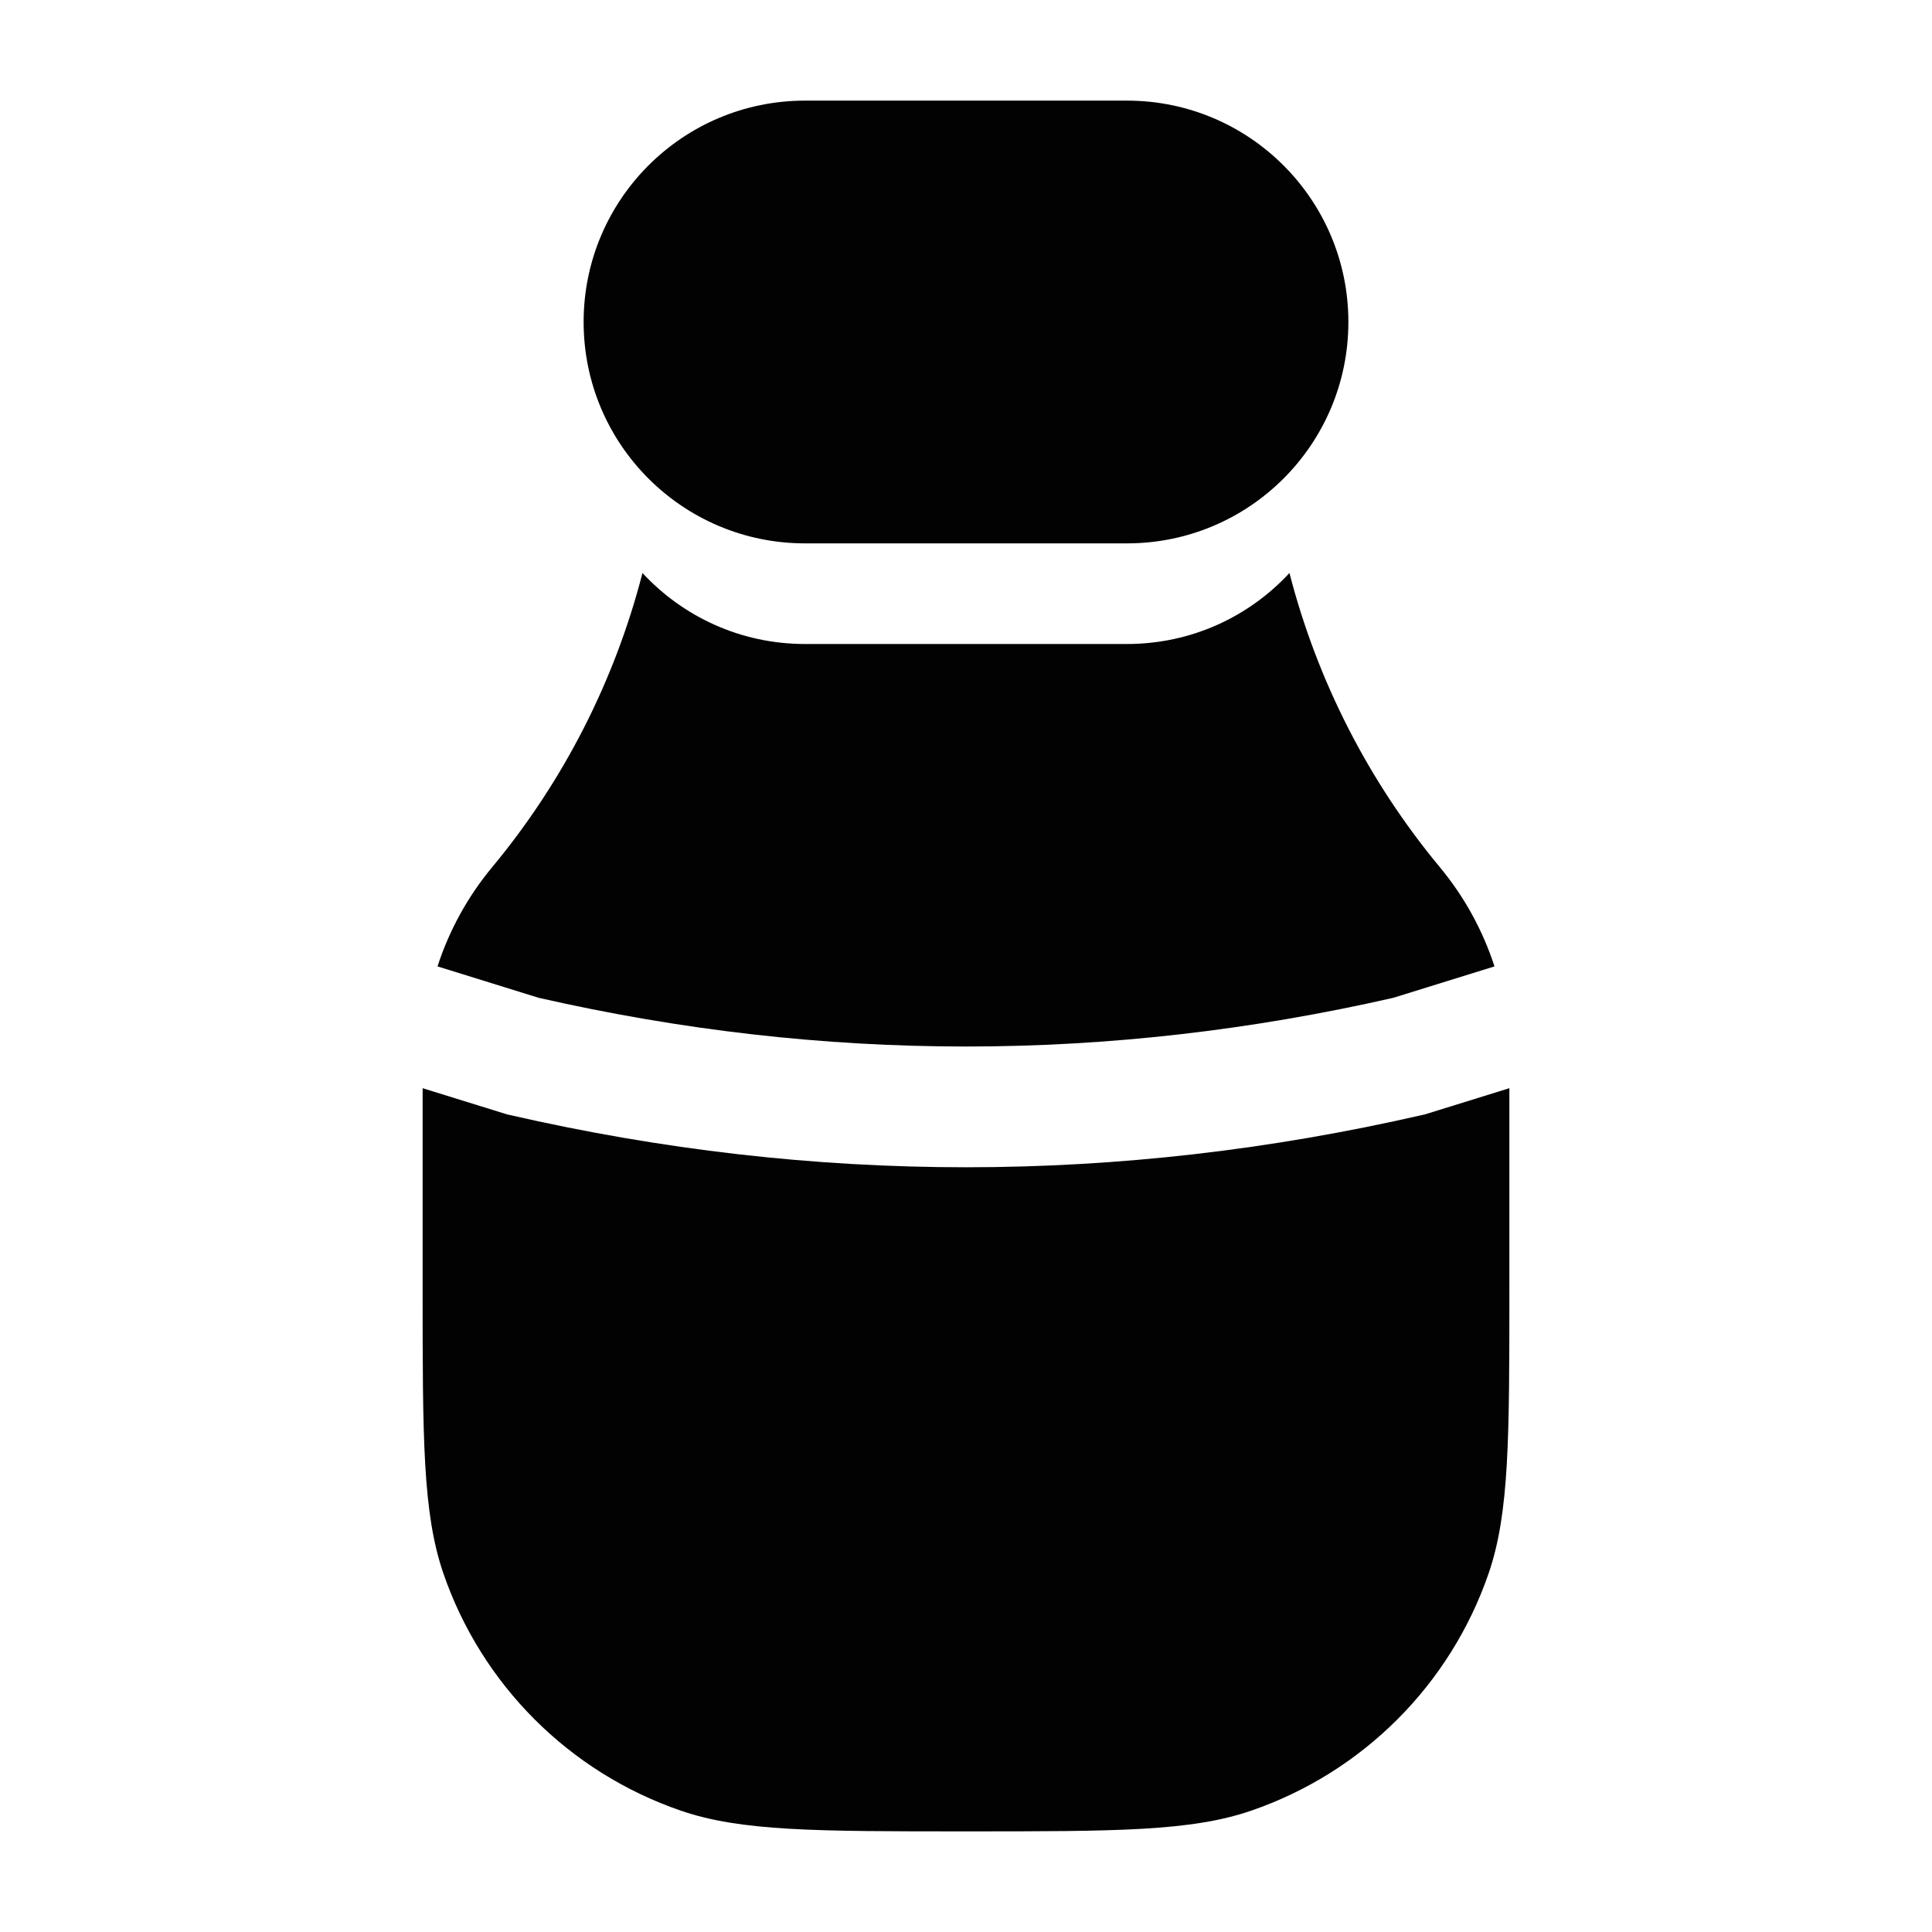 <svg width="24" height="24" viewBox="0 0 24 24" fill="none" xmlns="http://www.w3.org/2000/svg">
<path d="M6.115 10.771C7.003 9.701 7.638 8.452 7.981 7.118C8.484 7.661 9.202 8 10 8H14C14.798 8 15.516 7.661 16.018 7.118C16.362 8.452 16.997 9.701 17.885 10.771C18.19 11.138 18.42 11.558 18.565 12.005L17.309 12.395C13.768 13.202 10.232 13.202 6.691 12.395L5.435 12.005C5.58 11.557 5.81 11.138 6.115 10.771Z" fill="#020203"/>
<path d="M5.25 13.518V16C5.25 17.862 5.25 18.793 5.507 19.543C5.983 20.928 7.072 22.017 8.458 22.493C9.207 22.75 10.138 22.75 12 22.75C13.862 22.75 14.793 22.75 15.542 22.493C16.928 22.017 18.017 20.928 18.493 19.543C18.75 18.793 18.75 17.862 18.75 16V13.518L17.699 13.844L17.671 13.85C13.892 14.717 10.108 14.717 6.329 13.85L6.301 13.844L5.25 13.518Z" fill="#020203"/>
<path d="M7.25 4C7.25 2.481 8.481 1.25 10 1.25H14C15.519 1.25 16.75 2.481 16.75 4C16.75 5.519 15.519 6.75 14 6.75H10C8.481 6.75 7.25 5.519 7.25 4Z" fill="#020203"/>
</svg>
